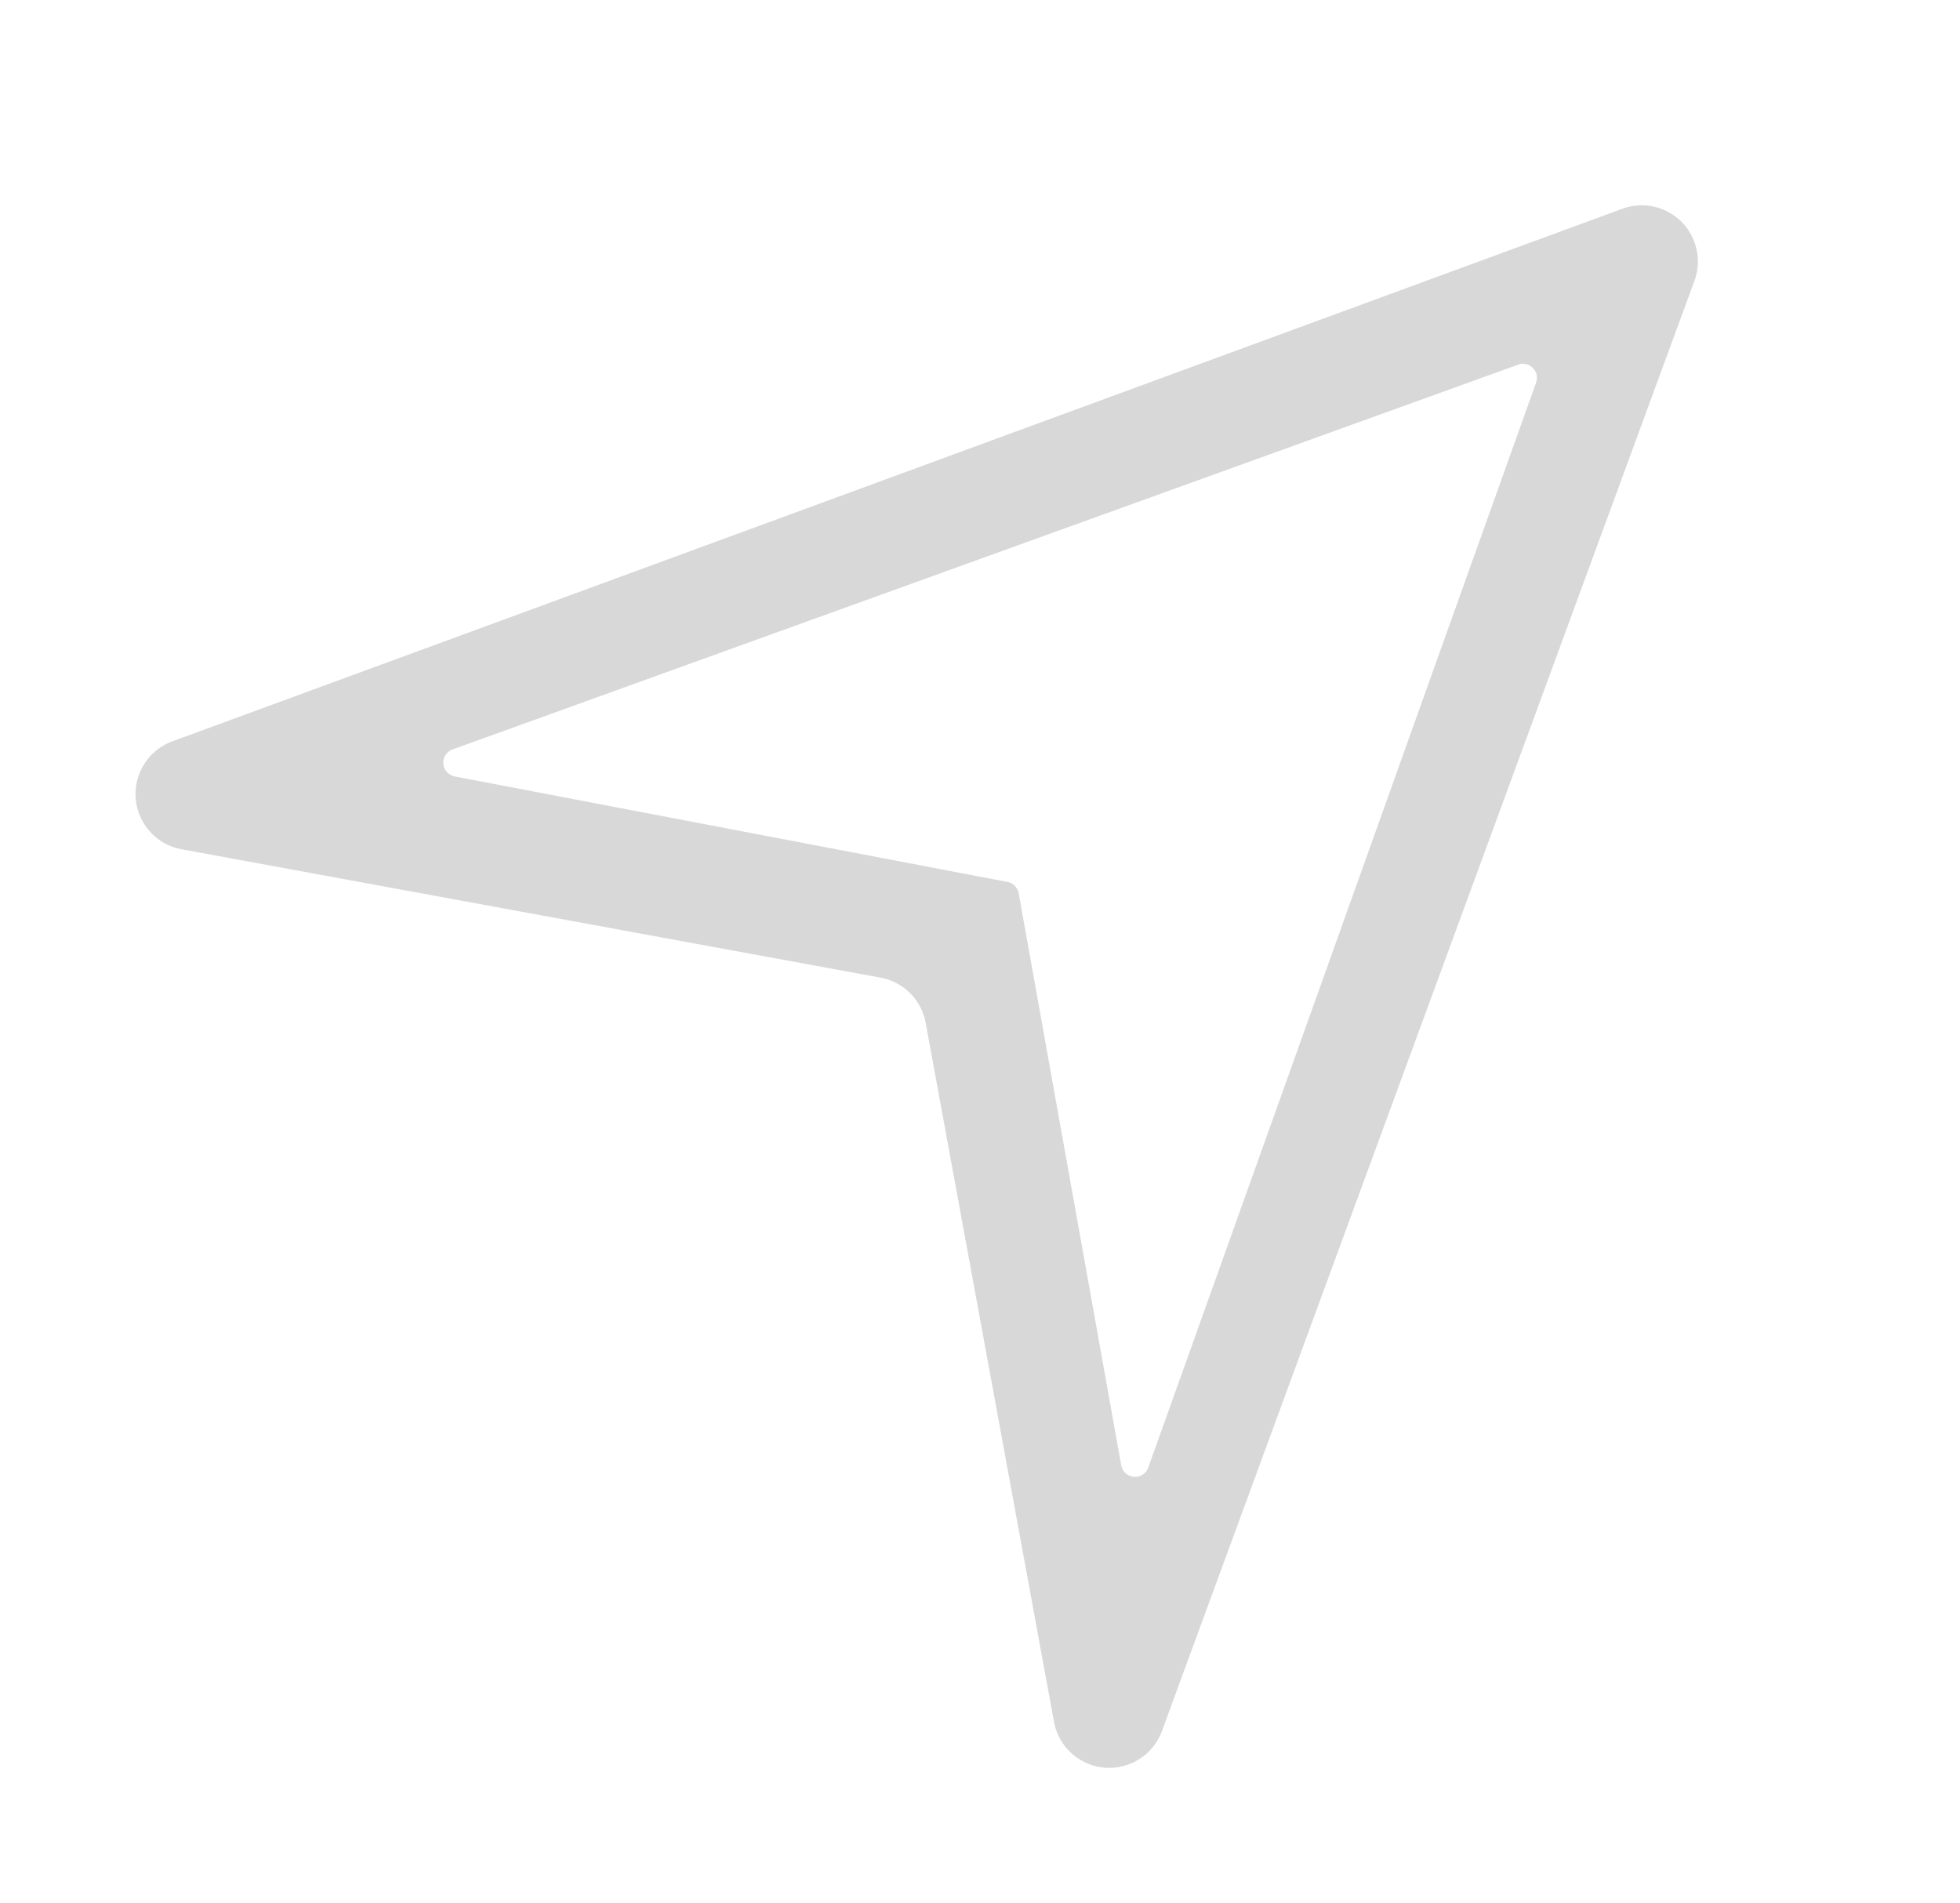 <?xml version="1.0" standalone="no"?><!DOCTYPE svg PUBLIC "-//W3C//DTD SVG 1.1//EN" "http://www.w3.org/Graphics/SVG/1.1/DTD/svg11.dtd"><svg t="1672928972634" class="icon" viewBox="0 0 1055 1024" version="1.1" xmlns="http://www.w3.org/2000/svg" p-id="2980" xmlns:xlink="http://www.w3.org/1999/xlink" width="206.055" height="200"><path d="M912.052 151.151l-286.625 780.499c-5.754 15.668-23.118 23.705-38.786 17.951a30.221 30.221 0 0 1-19.306-22.909L498.238 550.442a30.221 30.221 0 0 0-24.266-24.266L97.723 457.08c-16.416-3.014-27.279-18.766-24.265-35.182a30.221 30.221 0 0 1 19.307-22.91L873.263 112.364c15.669-5.754 33.034 2.283 38.787 17.952a30.221 30.221 0 0 1 0 20.835zM826.834 205.908a7.555 7.555 0 0 0-9.68-9.65l-573.559 207.092a7.555 7.555 0 0 0 1.15 14.527l297.555 56.791a7.555 7.555 0 0 1 6.021 6.088L603.515 788.627a7.555 7.555 0 0 0 14.55 1.21L826.834 205.908z" fill="#D8D8D8" p-id="2981"></path></svg>
